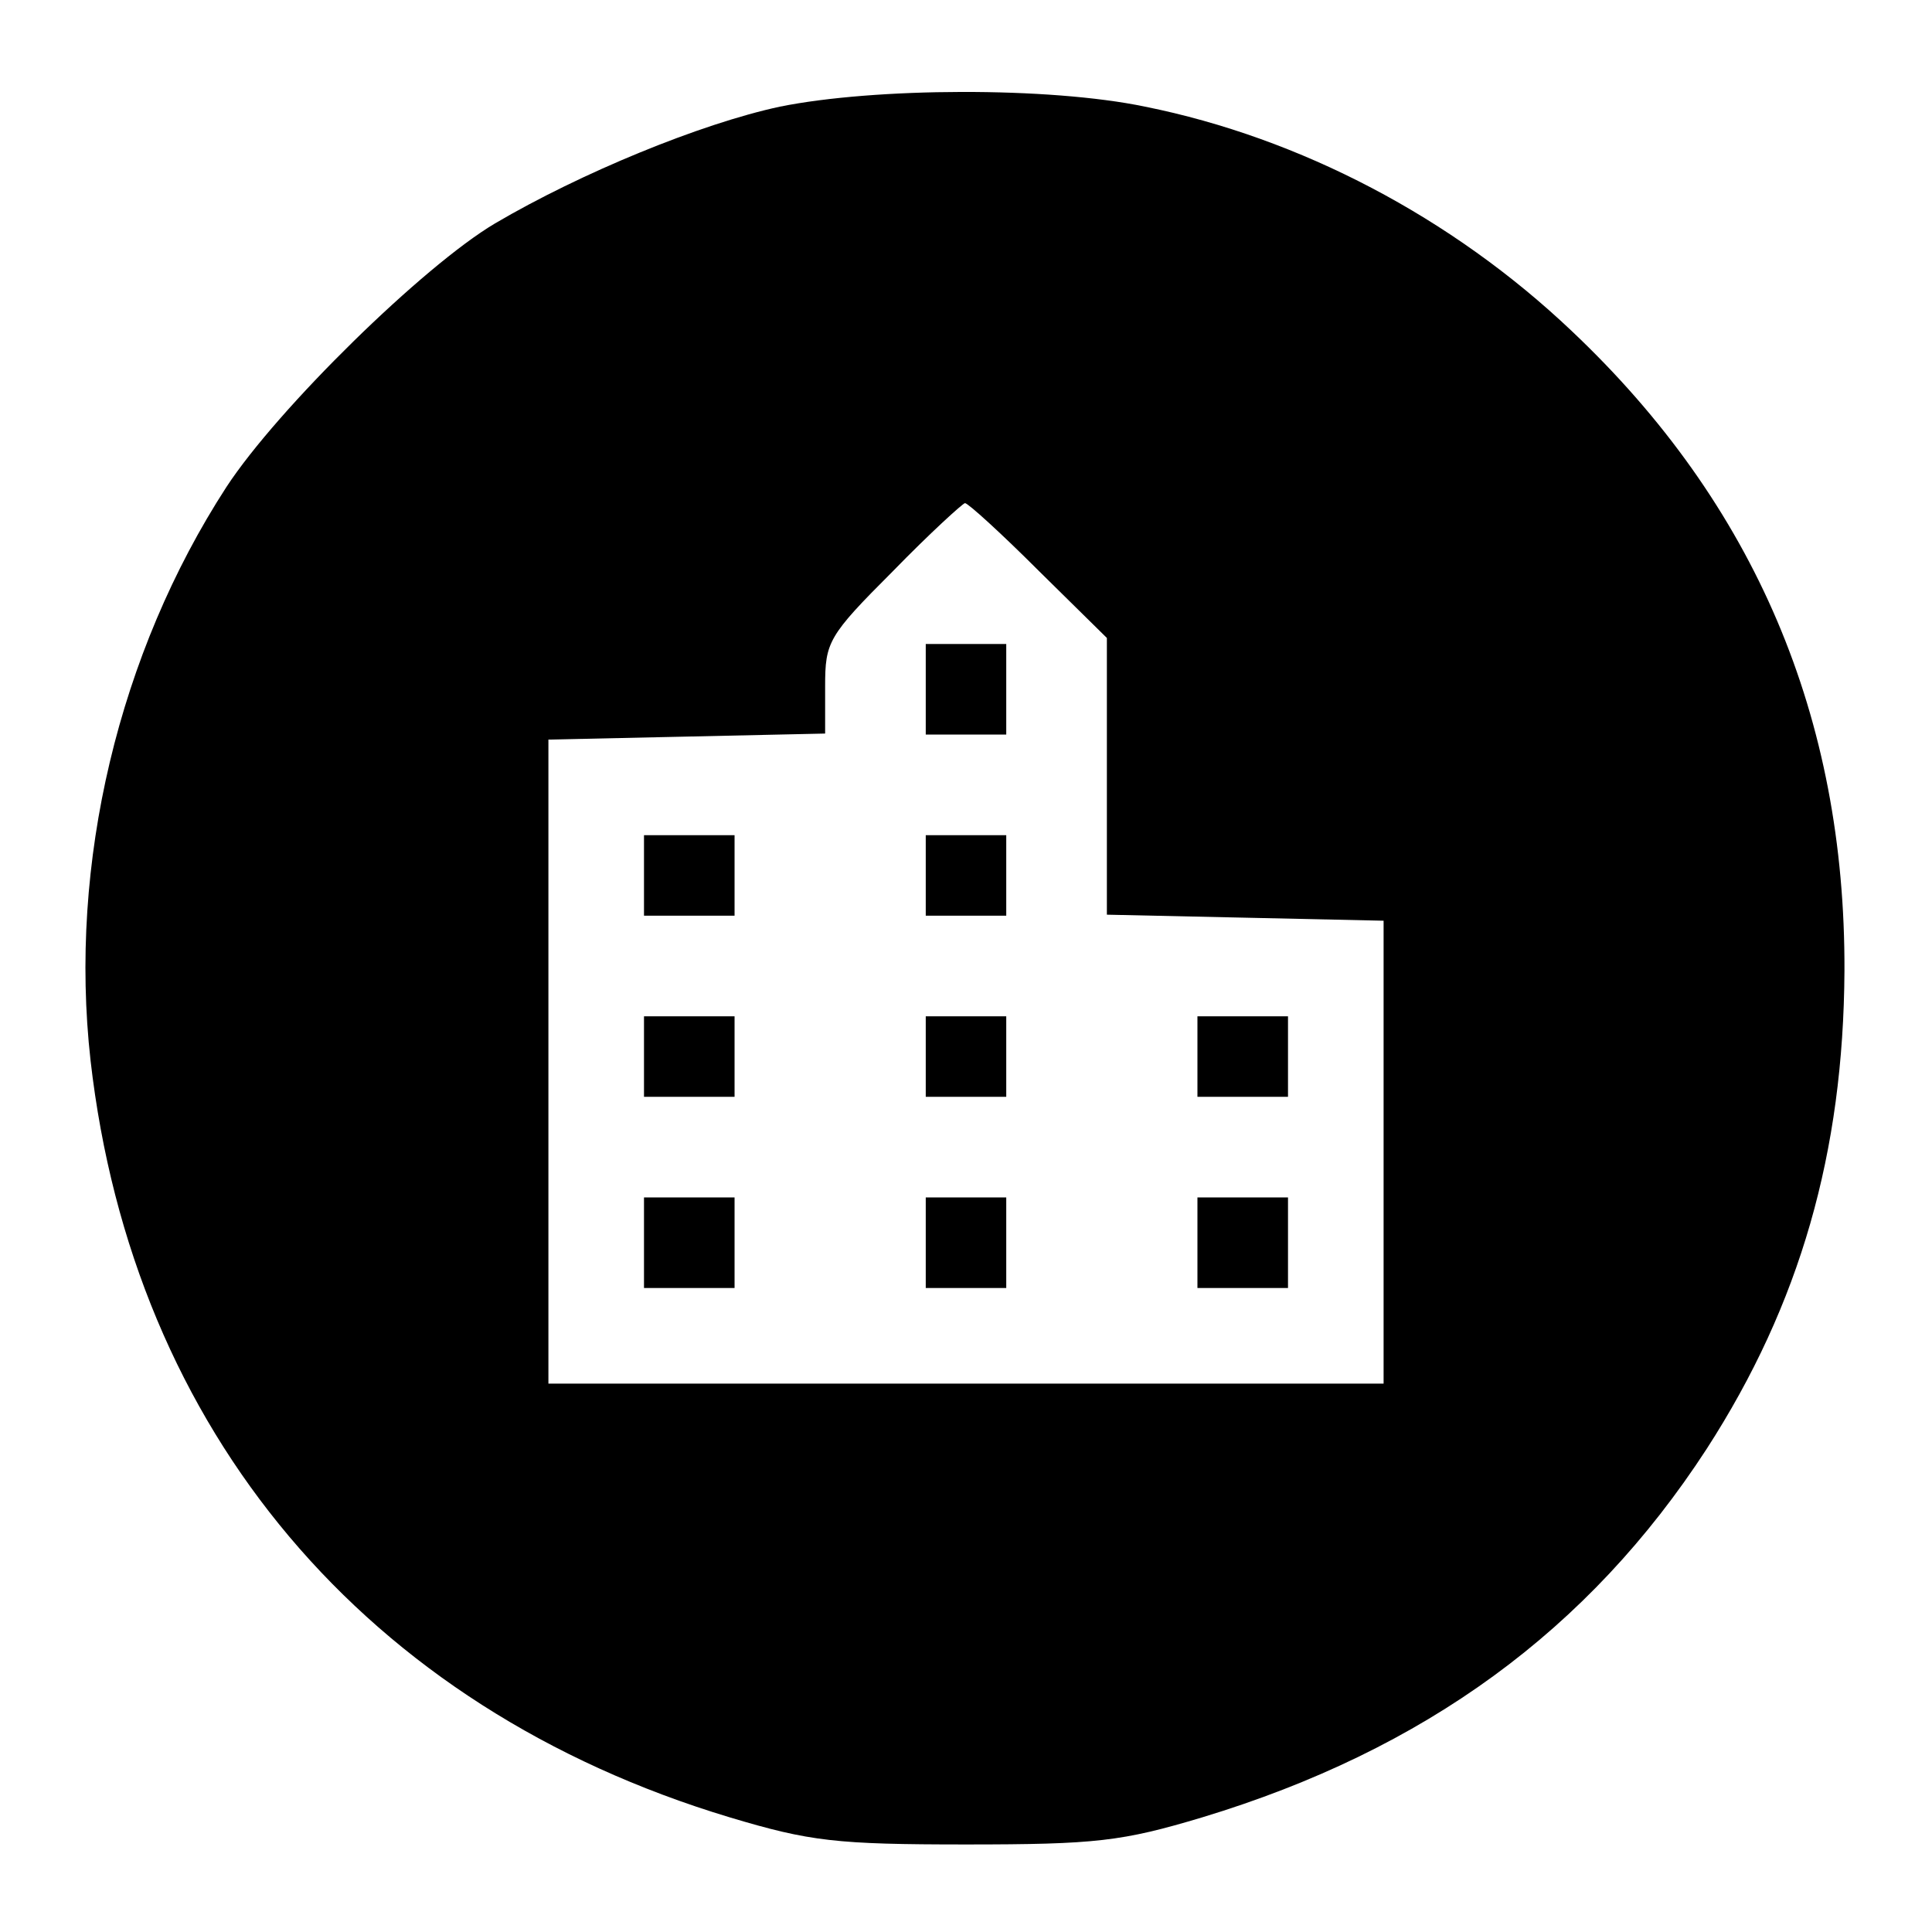 <?xml version="1.0" standalone="no"?>
<!DOCTYPE svg PUBLIC "-//W3C//DTD SVG 20010904//EN"
 "http://www.w3.org/TR/2001/REC-SVG-20010904/DTD/svg10.dtd">
<svg version="1.0" xmlns="http://www.w3.org/2000/svg"
 width="192pt" height="192pt" viewBox="0 0 192 192"
 preserveAspectRatio="xMidYMid meet">
<g transform="translate(0,192) scale(0.1,-0.1)"
fill="#000000" stroke="none">
<path d="M775 1814 c-79 -17 -198 -66 -283 -116 -71 -42 -216 -184 -267 -262
-107 -165 -157 -374 -135 -570 42 -368 273 -643 635 -752 80 -24 106 -27 235
-27 129 0 155 3 235 27 221 67 384 186 501 366 93 144 136 295 137 475 1 252
-89 464 -271 636 -119 113 -270 192 -424 223 -96 20 -269 19 -363 0z m257
-461 l68 -67 0 -138 0 -137 138 -3 137 -3 0 -230 0 -230 -415 0 -415 0 0 320
0 320 138 3 137 3 0 47 c0 44 3 50 67 114 37 38 70 68 72 68 3 0 36 -30 73
-67z"/>
<path d="M920 1235 l0 -45 40 0 40 0 0 45 0 45 -40 0 -40 0 0 -45z"/>
<path d="M640 1050 l0 -40 45 0 45 0 0 40 0 40 -45 0 -45 0 0 -40z"/>
<path d="M920 1050 l0 -40 40 0 40 0 0 40 0 40 -40 0 -40 0 0 -40z"/>
<path d="M640 870 l0 -40 45 0 45 0 0 40 0 40 -45 0 -45 0 0 -40z"/>
<path d="M920 870 l0 -40 40 0 40 0 0 40 0 40 -40 0 -40 0 0 -40z"/>
<path d="M1190 870 l0 -40 45 0 45 0 0 40 0 40 -45 0 -45 0 0 -40z"/>
<path d="M640 685 l0 -45 45 0 45 0 0 45 0 45 -45 0 -45 0 0 -45z"/>
<path d="M920 685 l0 -45 40 0 40 0 0 45 0 45 -40 0 -40 0 0 -45z"/>
<path d="M1190 685 l0 -45 45 0 45 0 0 45 0 45 -45 0 -45 0 0 -45z"/>
</g>
</svg>
